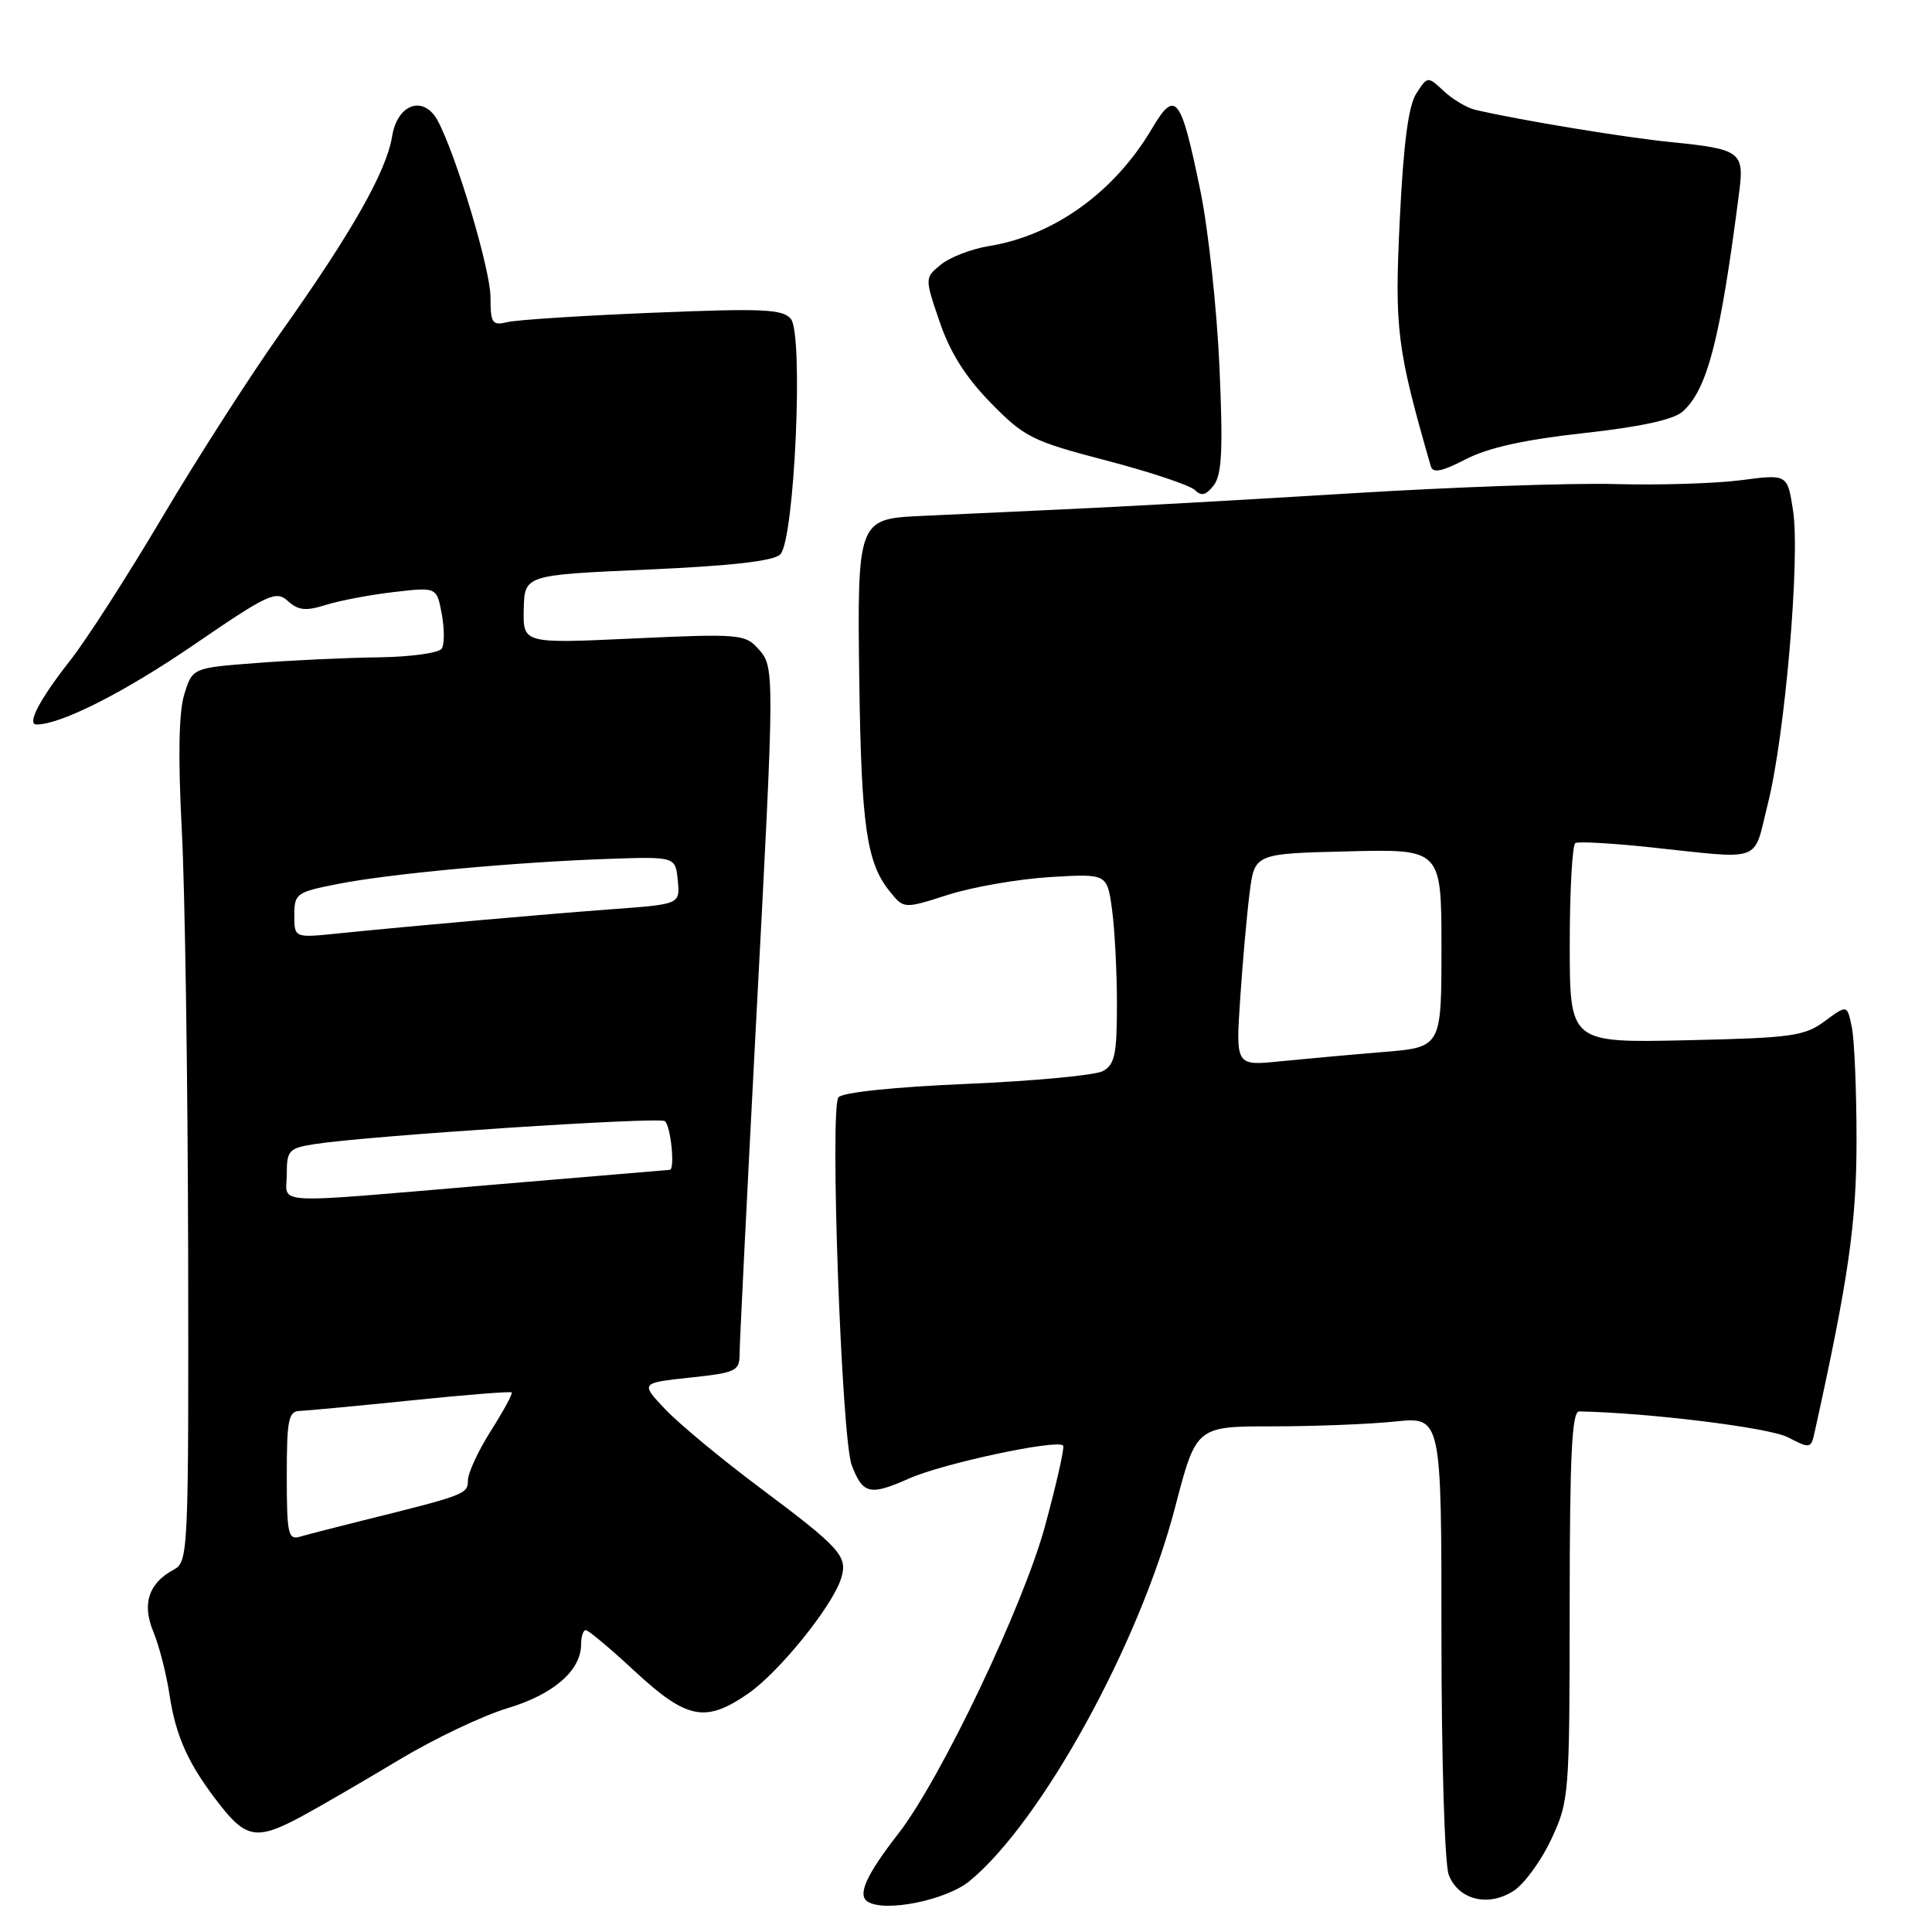 <?xml version="1.0" encoding="UTF-8" standalone="no"?>
<!DOCTYPE svg PUBLIC "-//W3C//DTD SVG 1.1//EN" "http://www.w3.org/Graphics/SVG/1.1/DTD/svg11.dtd" >
<svg xmlns="http://www.w3.org/2000/svg" xmlns:xlink="http://www.w3.org/1999/xlink" version="1.1" viewBox="0 0 256 256">
 <g >
 <path fill="currentColor"
d=" M 128.50 249.23 C 138.04 241.35 151.01 217.75 155.70 199.75 C 158.50 189.00 158.50 189.00 168.60 189.00 C 174.16 189.00 181.47 188.71 184.85 188.36 C 191.00 187.72 191.00 187.72 191.00 216.79 C 191.00 233.05 191.43 246.99 191.96 248.41 C 193.24 251.75 197.22 252.74 200.59 250.53 C 202.00 249.61 204.25 246.52 205.57 243.67 C 207.92 238.63 207.98 237.85 207.99 212.75 C 208.00 192.81 208.28 187.01 209.25 187.02 C 218.48 187.20 234.43 189.17 236.89 190.44 C 239.86 191.98 239.97 191.95 240.45 189.76 C 244.94 169.45 246.00 162.06 246.00 151.11 C 246.00 144.59 245.72 137.87 245.39 136.18 C 244.77 133.11 244.77 133.11 241.80 135.30 C 239.11 137.30 237.43 137.53 223.42 137.84 C 208.00 138.18 208.00 138.18 208.00 125.15 C 208.00 117.98 208.34 111.93 208.75 111.71 C 209.16 111.48 213.55 111.73 218.50 112.25 C 233.86 113.88 232.25 114.47 234.25 106.50 C 236.52 97.48 238.55 73.91 237.59 67.66 C 236.85 62.82 236.85 62.82 230.68 63.63 C 227.28 64.07 219.78 64.30 214.00 64.14 C 208.22 63.98 192.47 64.54 179.00 65.37 C 165.53 66.20 148.20 67.17 140.50 67.51 C 132.80 67.86 124.36 68.25 121.74 68.38 C 113.71 68.76 113.57 69.14 113.86 90.23 C 114.13 109.45 114.83 114.34 117.90 118.12 C 119.77 120.44 119.77 120.44 125.64 118.56 C 128.86 117.53 134.92 116.48 139.10 116.22 C 146.70 115.76 146.70 115.76 147.35 120.52 C 147.71 123.14 148.00 128.80 148.00 133.10 C 148.00 139.72 147.71 141.08 146.13 141.93 C 145.11 142.48 137.01 143.24 128.13 143.62 C 118.46 144.03 111.63 144.75 111.10 145.40 C 109.93 146.84 111.51 190.65 112.86 194.15 C 114.34 198.01 115.26 198.22 120.53 195.88 C 125.01 193.90 140.03 190.69 140.87 191.54 C 141.09 191.75 140.01 196.56 138.47 202.21 C 135.61 212.76 124.63 235.79 119.01 243.00 C 114.76 248.47 113.57 251.12 114.99 251.99 C 117.31 253.43 125.43 251.77 128.50 249.23 Z  M 40.10 240.61 C 42.52 239.30 48.28 235.95 52.89 233.18 C 57.51 230.40 63.97 227.33 67.24 226.35 C 73.36 224.51 77.00 221.35 77.00 217.87 C 77.00 216.84 77.28 216.00 77.62 216.00 C 77.96 216.00 80.91 218.47 84.17 221.50 C 91.03 227.84 93.49 228.32 99.16 224.39 C 103.24 221.56 110.28 212.85 111.44 209.18 C 112.38 206.22 111.47 205.20 100.54 197.02 C 95.57 193.30 90.00 188.68 88.17 186.76 C 84.85 183.25 84.85 183.25 91.42 182.54 C 97.54 181.89 98.00 181.67 98.00 179.40 C 98.00 178.05 98.98 158.40 100.17 135.73 C 102.69 88.06 102.69 88.41 100.37 85.86 C 98.73 84.04 97.68 83.96 83.96 84.60 C 69.30 85.28 69.30 85.28 69.40 80.74 C 69.50 76.19 69.50 76.19 85.80 75.47 C 96.94 74.98 102.51 74.34 103.39 73.46 C 105.28 71.58 106.50 44.30 104.79 42.25 C 103.72 40.96 101.04 40.84 86.52 41.44 C 77.16 41.82 68.49 42.38 67.25 42.68 C 65.21 43.17 65.00 42.85 64.99 39.36 C 64.98 35.69 60.47 20.62 58.02 16.03 C 56.15 12.54 52.65 13.73 51.95 18.10 C 51.20 22.71 46.61 30.81 37.26 43.99 C 33.16 49.77 26.07 60.82 21.50 68.54 C 16.92 76.27 11.43 84.82 9.28 87.54 C 5.23 92.70 3.50 96.00 4.85 96.00 C 8.07 96.00 16.51 91.72 25.64 85.47 C 35.56 78.68 36.57 78.21 38.15 79.64 C 39.53 80.89 40.53 80.99 43.19 80.15 C 45.01 79.58 49.06 78.81 52.18 78.45 C 57.87 77.79 57.87 77.79 58.53 81.33 C 58.90 83.28 58.90 85.35 58.54 85.94 C 58.18 86.52 54.44 87.04 50.19 87.10 C 45.96 87.15 38.68 87.49 34.00 87.85 C 25.50 88.50 25.50 88.50 24.42 92.00 C 23.69 94.34 23.58 100.30 24.09 110.00 C 24.51 117.97 24.88 143.05 24.93 165.71 C 25.00 205.79 24.95 206.96 23.02 207.99 C 19.68 209.78 18.78 212.54 20.33 216.24 C 21.08 218.05 22.04 221.77 22.45 224.50 C 23.30 230.17 25.00 233.88 29.22 239.25 C 32.67 243.64 34.17 243.83 40.10 240.61 Z  M 161.58 48.50 C 161.23 40.80 160.10 30.36 159.06 25.30 C 156.47 12.67 155.76 11.76 152.61 17.09 C 147.65 25.47 139.64 31.23 131.02 32.61 C 128.75 32.98 125.90 34.07 124.70 35.04 C 122.52 36.81 122.52 36.81 124.51 42.65 C 125.89 46.71 127.96 49.99 131.28 53.38 C 135.75 57.95 136.76 58.45 146.63 61.03 C 152.44 62.55 157.71 64.31 158.34 64.94 C 159.19 65.79 159.82 65.62 160.84 64.29 C 161.91 62.88 162.07 59.54 161.58 48.50 Z  M 209.85 57.39 C 217.46 56.55 221.78 55.60 222.98 54.52 C 226.26 51.55 227.95 44.99 230.47 25.31 C 231.13 20.15 230.57 19.74 221.50 18.84 C 215.36 18.23 201.32 15.92 195.48 14.55 C 194.37 14.29 192.50 13.18 191.32 12.08 C 189.17 10.08 189.17 10.08 187.68 12.37 C 186.63 13.97 185.97 18.95 185.48 29.07 C 184.77 43.64 185.08 46.14 189.59 61.78 C 189.87 62.73 191.06 62.49 194.23 60.85 C 197.17 59.32 202.03 58.25 209.85 57.39 Z  M 164.33 132.36 C 164.65 127.49 165.22 121.16 165.58 118.31 C 166.24 113.11 166.24 113.11 178.62 112.81 C 191.00 112.50 191.00 112.50 191.00 125.63 C 191.00 138.77 191.00 138.77 183.25 139.40 C 178.99 139.75 172.86 140.31 169.62 140.63 C 163.74 141.23 163.74 141.23 164.33 132.36 Z  M 38.00 195.57 C 38.00 188.09 38.22 186.99 39.75 186.95 C 40.71 186.92 47.35 186.29 54.50 185.56 C 61.65 184.82 67.64 184.35 67.80 184.50 C 67.97 184.65 66.73 186.93 65.05 189.58 C 63.37 192.23 62.00 195.19 62.00 196.16 C 62.00 197.97 61.67 198.10 48.00 201.49 C 44.42 202.38 40.71 203.34 39.75 203.62 C 38.18 204.08 38.00 203.26 38.00 195.57 Z  M 38.00 155.59 C 38.00 152.42 38.26 152.13 41.75 151.59 C 48.79 150.50 87.16 147.98 88.08 148.55 C 88.86 149.03 89.48 154.97 88.75 155.01 C 88.61 155.02 77.93 155.92 65.00 157.01 C 35.18 159.53 38.00 159.68 38.00 155.59 Z  M 39.00 121.27 C 39.00 118.40 39.27 118.21 44.76 117.13 C 51.65 115.77 68.10 114.25 80.50 113.81 C 89.50 113.50 89.50 113.50 89.81 116.66 C 90.11 119.81 90.11 119.81 81.31 120.46 C 72.34 121.12 55.14 122.64 44.75 123.69 C 39.00 124.28 39.00 124.28 39.00 121.27 Z "/>
</g>
</svg>
